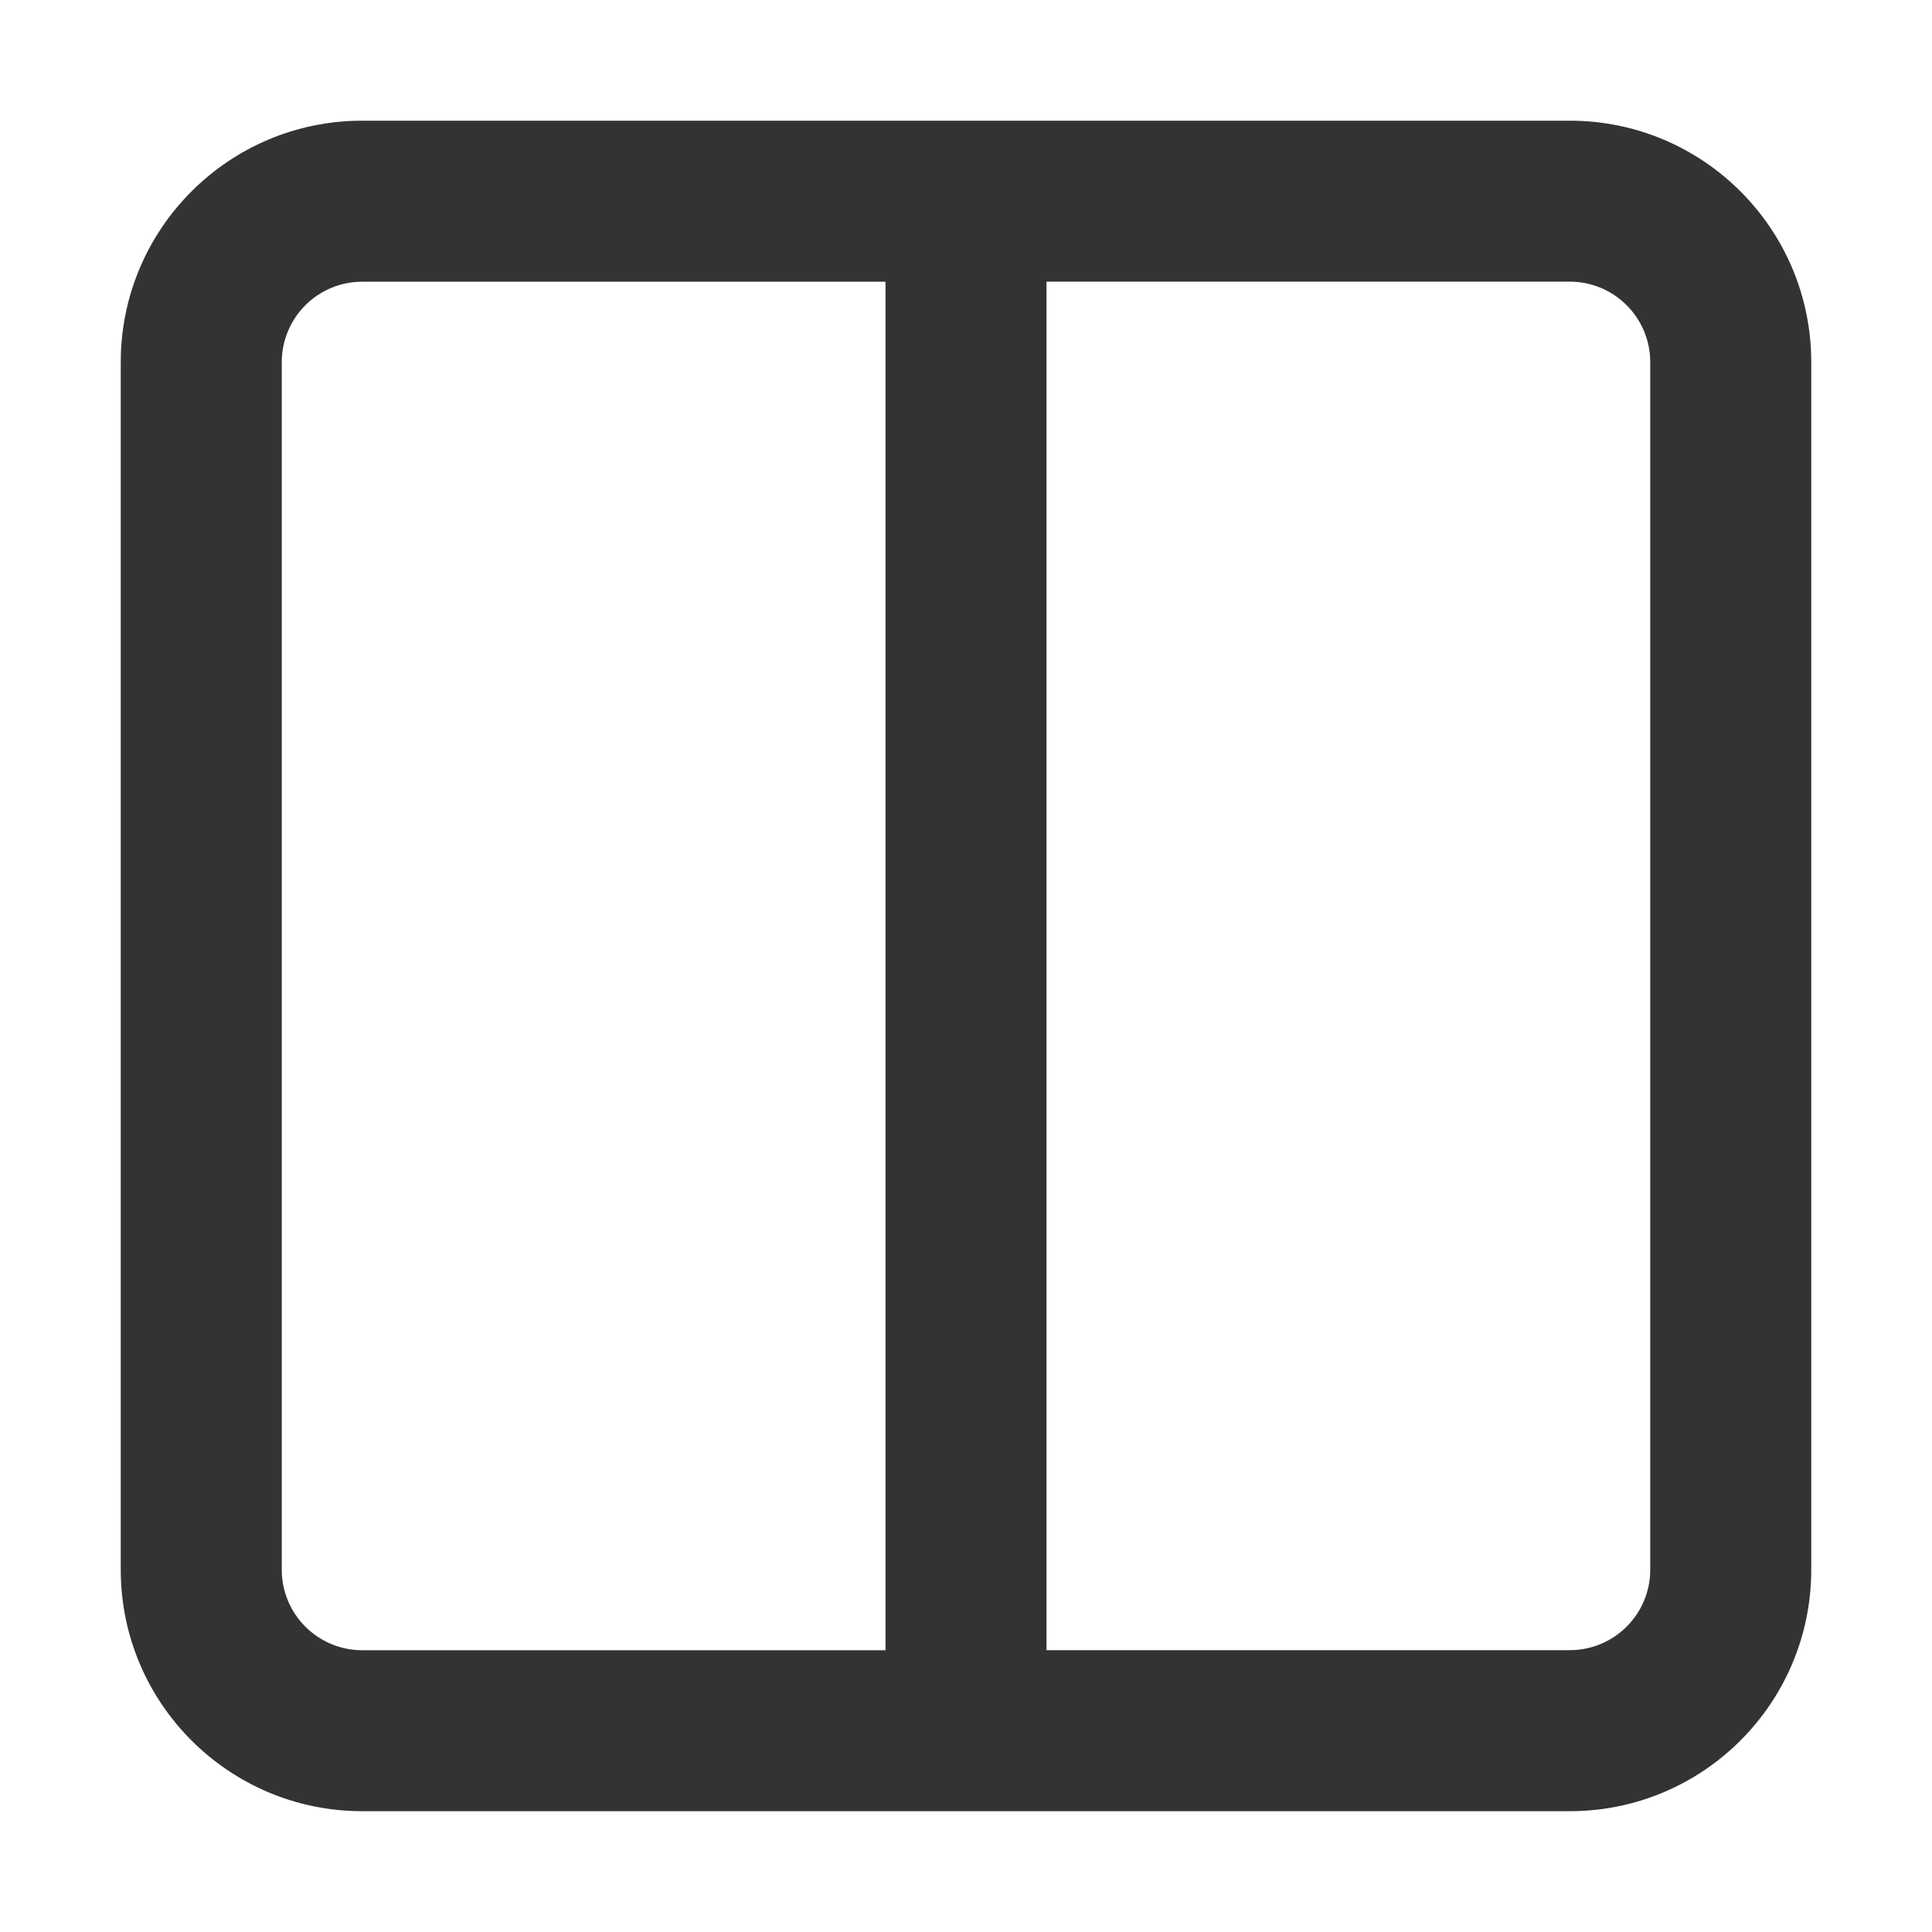 <?xml version="1.0" encoding="utf-8"?>
<!-- Generated by IcoMoon.io -->
<!DOCTYPE svg PUBLIC "-//W3C//DTD SVG 1.1//EN" "http://www.w3.org/Graphics/SVG/1.1/DTD/svg11.dtd">
<svg version="1.1" xmlns="http://www.w3.org/2000/svg" xmlns:xlink="http://www.w3.org/1999/xlink" width="32" height="32" viewBox="0 0 32 32">
<path fill="#333333" d="M26 1.999h-20c-2.209 0-4 1.791-4 4v20c0 2.209 1.791 4 4 4h20c2.209 0 4-1.791 4-4v-20c0-2.209-1.791-4-4-4zM4.667 25.999v-20c0-0.737 0.597-1.333 1.333-1.333h8.667v22.667h-8.667c-0.736 0-1.333-0.597-1.333-1.333zM27.333 25.999c0 0.737-0.597 1.333-1.333 1.333h-8.667v-22.667h8.667c0.736 0 1.333 0.597 1.333 1.333v20z"></path>
</svg>
